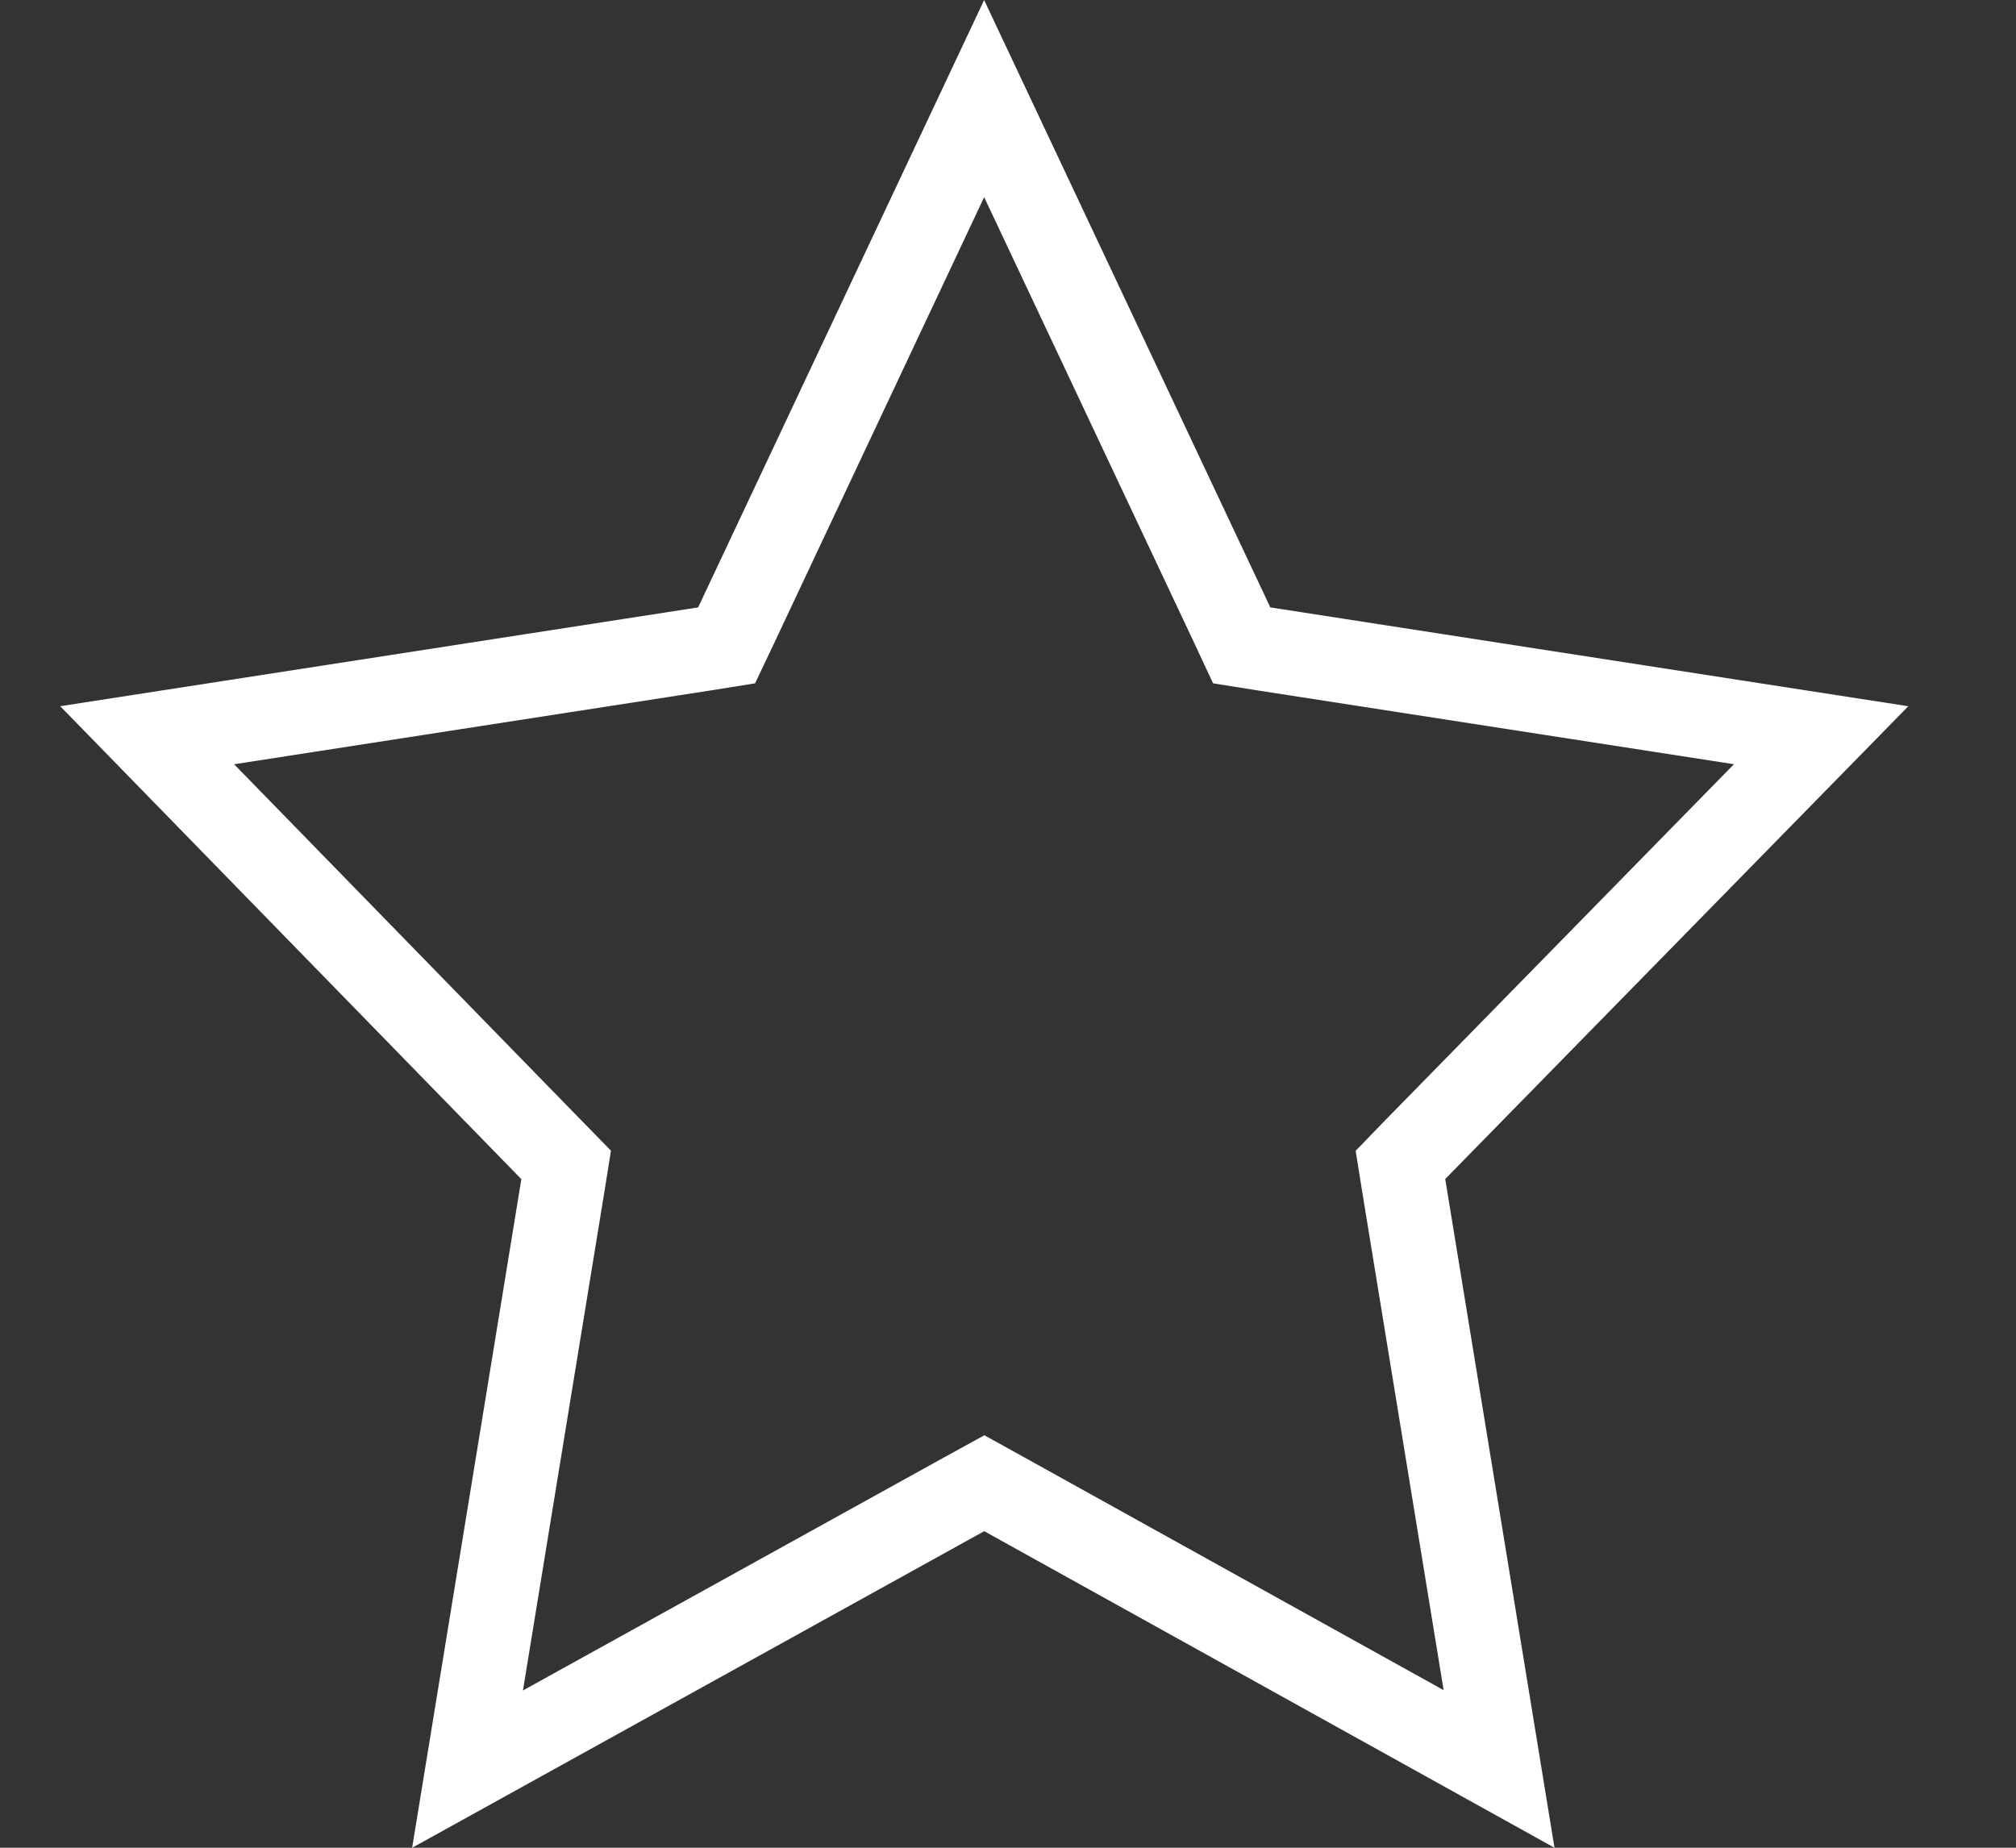<svg width="12" height="11" viewBox="0 0 12 11" fill="none" xmlns="http://www.w3.org/2000/svg">
<rect x="0" y="0" width="12" height="11" fill="#333333" stroke="none"/>
<path d="M5.858 0.587L7.335 3.722L7.391 3.842L7.523 3.863L10.84 4.377L8.424 6.844L8.336 6.935L8.356 7.06L8.923 10.531L5.98 8.897L5.859 8.83L5.737 8.897L2.783 10.532L3.35 7.06L3.37 6.935L3.282 6.845L0.876 4.377L4.194 3.863L4.325 3.842L4.382 3.722L5.858 0.587Z" stroke="white" stroke-width="0.5"/>
</svg>
